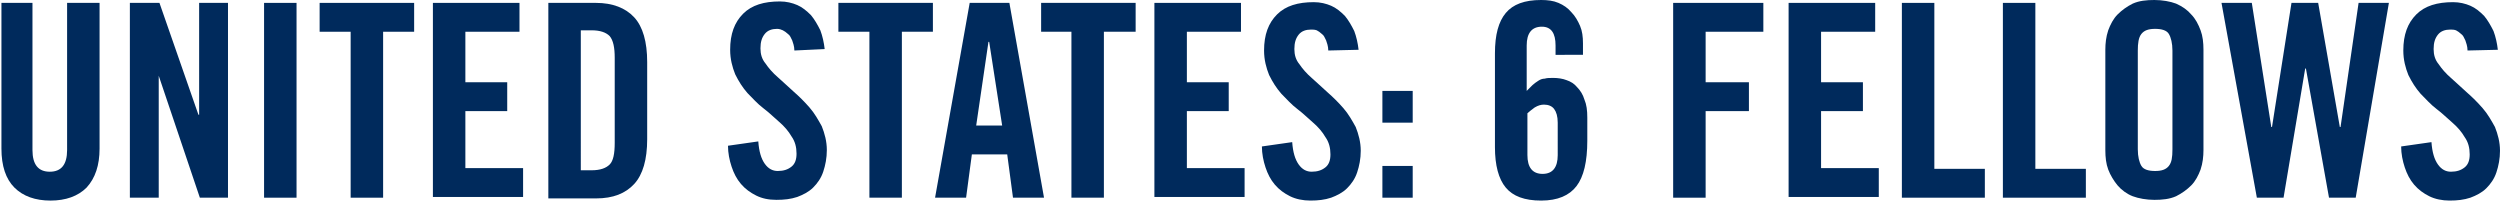 <?xml version="1.0" encoding="utf-8"?>
<!-- Generator: Adobe Illustrator 19.1.0, SVG Export Plug-In . SVG Version: 6.00 Build 0)  -->
<svg version="1.1" xmlns="http://www.w3.org/2000/svg" xmlns:xlink="http://www.w3.org/1999/xlink" x="0px" y="0px"
	 viewBox="0 0 346.5 27.8" style="enable-background:new 0 0 346.5 27.8;" xml:space="preserve">
<style type="text/css">
	.st0{fill:#002a5c;}
</style>
<g id="Layer_1">
	<g>
		<path class="st0" d="M0,0.4h4.5v20.4c0,2,0.8,3,2.4,3s2.4-1,2.4-3V0.4h4.5v20.2c0,2.3-0.6,4.1-1.8,5.4c-1.2,1.2-2.9,1.8-5,1.8
			s-3.8-0.6-5-1.8c-1.2-1.2-1.8-3-1.8-5.4V0.4z"/>
		<path class="st0" d="M18,27.4v-27h4.1l5.4,15.5h0.1V0.4h4v27h-3.9l-5.7-16.9H22v16.9H18z"/>
		<path class="st0" d="M36.6,27.4v-27h4.5v27H36.6z"/>
		<path class="st0" d="M48.6,4.4h-4.3v-4h13.1v4h-4.3v23h-4.5V4.4z"/>
		<path class="st0" d="M60,27.4v-27h12v4h-7.5v7h5.8v4h-5.8v7.9h8v4H60z"/>
		<path class="st0" d="M76,0.4h6.6c2.3,0,4.1,0.7,5.3,2c1.2,1.3,1.8,3.4,1.8,6.2v10.7c0,2.8-0.6,4.9-1.8,6.2c-1.2,1.3-2.9,2-5.3,2
			H76V0.4z M80.4,23.6H82c1.2,0,2-0.3,2.5-0.8c0.5-0.5,0.7-1.5,0.7-3V8c0-1.4-0.2-2.4-0.7-3C84,4.5,83.2,4.2,82,4.2h-1.5V23.6z"/>
		<path class="st0" d="M110.1,7c0-0.6-0.2-1.1-0.3-1.4c-0.2-0.4-0.3-0.7-0.6-0.9c-0.2-0.2-0.5-0.4-0.7-0.5S108,4,107.7,4
			c-0.7,0-1.3,0.2-1.7,0.7c-0.4,0.5-0.6,1.1-0.6,2c0,0.8,0.2,1.5,0.7,2.1c0.4,0.6,1,1.3,1.7,1.9c0.7,0.6,1.4,1.3,2.2,2
			c0.8,0.7,1.5,1.4,2.2,2.2s1.2,1.7,1.7,2.6c0.4,1,0.7,2.1,0.7,3.3c0,1.1-0.2,2.1-0.5,3c-0.3,0.9-0.8,1.6-1.4,2.2
			c-0.6,0.6-1.4,1-2.2,1.3c-0.9,0.3-1.8,0.4-2.9,0.4s-2-0.2-2.8-0.6c-0.8-0.4-1.5-0.9-2.1-1.6c-0.6-0.7-1-1.5-1.3-2.4
			c-0.3-0.9-0.5-1.9-0.5-2.9l4.2-0.6c0.1,1.4,0.4,2.4,0.9,3.1s1.1,1,1.8,1c0.8,0,1.4-0.2,1.9-0.6c0.5-0.4,0.7-1,0.7-1.8
			c0-0.9-0.2-1.7-0.7-2.4c-0.4-0.7-1-1.4-1.7-2c-0.7-0.6-1.4-1.3-2.2-1.9c-0.8-0.6-1.5-1.4-2.2-2.1c-0.7-0.8-1.2-1.6-1.7-2.6
			c-0.4-1-0.7-2.1-0.7-3.4c0-2.2,0.6-3.8,1.8-5c1.2-1.2,2.9-1.7,5.1-1.7c0.9,0,1.7,0.2,2.4,0.5s1.3,0.8,1.9,1.4
			c0.5,0.6,0.9,1.3,1.3,2.1c0.3,0.8,0.5,1.7,0.6,2.6L110.1,7z"/>
		<path class="st0" d="M120.5,4.4h-4.3v-4h13.1v4H125v23h-4.5V4.4z"/>
		<path class="st0" d="M133.9,27.4h-4.3l4.8-27h5.5l4.8,27h-4.3l-0.8-6h-4.9L133.9,27.4z M135.3,17.4h3.6l-1.8-11.6h-0.1L135.3,17.4
			z"/>
		<path class="st0" d="M148.6,4.4h-4.3v-4h13.1v4H153v23h-4.5V4.4z"/>
		<path class="st0" d="M160,27.4v-27h12v4h-7.5v7h5.8v4h-5.8v7.9h8v4H160z"/>
		<path class="st0" d="M184.1,7c0-0.6-0.2-1.1-0.3-1.4c-0.2-0.4-0.3-0.7-0.6-0.9c-0.2-0.2-0.5-0.4-0.7-0.5c-0.3-0.1-0.5-0.1-0.8-0.1
			c-0.7,0-1.3,0.2-1.7,0.7s-0.6,1.1-0.6,2c0,0.8,0.2,1.5,0.7,2.1c0.4,0.6,1,1.3,1.7,1.9s1.4,1.3,2.2,2c0.8,0.7,1.5,1.4,2.2,2.2
			s1.2,1.7,1.7,2.6c0.4,1,0.7,2.1,0.7,3.3c0,1.1-0.2,2.1-0.5,3c-0.3,0.9-0.8,1.6-1.4,2.2c-0.6,0.6-1.4,1-2.2,1.3
			c-0.9,0.3-1.8,0.4-2.9,0.4c-1,0-2-0.2-2.8-0.6c-0.8-0.4-1.5-0.9-2.1-1.6c-0.6-0.7-1-1.5-1.3-2.4c-0.3-0.9-0.5-1.9-0.5-2.9l4.2-0.6
			c0.1,1.4,0.4,2.4,0.9,3.1c0.5,0.7,1.1,1,1.8,1c0.8,0,1.4-0.2,1.9-0.6c0.5-0.4,0.7-1,0.7-1.8c0-0.9-0.2-1.7-0.7-2.4
			c-0.4-0.7-1-1.4-1.7-2c-0.7-0.6-1.4-1.3-2.2-1.9c-0.8-0.6-1.5-1.4-2.2-2.1c-0.7-0.8-1.2-1.6-1.7-2.6c-0.4-1-0.7-2.1-0.7-3.4
			c0-2.2,0.6-3.8,1.8-5c1.2-1.2,2.9-1.7,5.1-1.7c0.9,0,1.7,0.2,2.4,0.5c0.7,0.3,1.3,0.8,1.9,1.4c0.5,0.6,0.9,1.3,1.3,2.1
			c0.3,0.8,0.5,1.7,0.6,2.6L184.1,7z"/>
		<path class="st0" d="M191.6,17v-4.4h4.2V17H191.6z M191.6,27.4V23h4.2v4.4H191.6z"/>
		<path class="st0" d="M215.6,7.6V6.3c0-1.7-0.6-2.6-1.9-2.6c-1.4,0-2.1,0.9-2.1,2.6v6.3c0.3-0.3,0.6-0.6,0.8-0.8s0.5-0.4,0.8-0.6
			c0.3-0.2,0.6-0.3,0.9-0.3c0.3-0.1,0.7-0.1,1.2-0.1c0.6,0,1.3,0.1,1.8,0.3c0.6,0.2,1.1,0.5,1.5,1c0.4,0.4,0.8,1,1,1.7
			c0.3,0.7,0.4,1.5,0.4,2.5v3.2c0,2.9-0.5,5-1.5,6.3c-1,1.3-2.6,2-4.9,2c-2.3,0-3.9-0.6-4.9-1.8c-1-1.2-1.5-3.1-1.5-5.6v-13
			c0-2.6,0.5-4.4,1.5-5.6c1-1.2,2.6-1.8,4.9-1.8c0.9,0,1.7,0.1,2.4,0.4c0.7,0.3,1.3,0.7,1.8,1.3c0.5,0.5,0.9,1.2,1.2,1.9
			c0.3,0.7,0.4,1.5,0.4,2.4v1.6H215.6z M211.7,21.5c0,1.7,0.7,2.6,2.1,2.6c1.4,0,2.1-0.9,2.1-2.6V17c0-0.9-0.2-1.5-0.5-1.9
			c-0.3-0.4-0.8-0.6-1.4-0.6c-0.4,0-0.8,0.1-1.3,0.4c-0.4,0.3-0.8,0.6-1,0.8V21.5z"/>
		<path class="st0" d="M231.9,27.4v-27h12.5v4h-8v7h6v4h-6v12H231.9z"/>
		<path class="st0" d="M247.9,27.4v-27h12v4h-7.5v7h5.8v4h-5.8v7.9h8v4H247.9z"/>
		<path class="st0" d="M263.6,27.4v-27h4.5v23h7v4H263.6z"/>
		<path class="st0" d="M277.6,27.4v-27h4.5v23h7v4H277.6z"/>
		<path class="st0" d="M291.8,6.9c0-0.9,0.1-1.8,0.4-2.7c0.3-0.8,0.7-1.6,1.3-2.2c0.6-0.6,1.3-1.1,2.1-1.5c0.9-0.4,1.9-0.5,3-0.5
			s2.2,0.2,3,0.5c0.9,0.4,1.6,0.9,2.1,1.5c0.6,0.6,1,1.4,1.3,2.2c0.3,0.8,0.4,1.7,0.4,2.7v13.9c0,0.9-0.1,1.8-0.4,2.7
			c-0.3,0.8-0.7,1.6-1.3,2.2c-0.6,0.6-1.3,1.1-2.1,1.5c-0.9,0.4-1.9,0.5-3,0.5s-2.2-0.2-3-0.5s-1.6-0.9-2.1-1.5s-1-1.4-1.3-2.2
			c-0.3-0.8-0.4-1.7-0.4-2.7V6.9z M296.3,20.7c0,1,0.2,1.8,0.5,2.3s1,0.7,1.9,0.7s1.5-0.2,1.9-0.7s0.5-1.2,0.5-2.3V7
			c0-1-0.2-1.8-0.5-2.3s-1-0.7-1.9-0.7s-1.5,0.2-1.9,0.7S296.3,6,296.3,7V20.7z"/>
		<path class="st0" d="M317.6,0.4h3.7l3,17.2h0.1l2.5-17.2h4.2l-4.6,27h-3.7l-3.2-17.9h-0.1l-3,17.9h-3.7l-4.9-27h4.2l2.7,17.2h0.1
			L317.6,0.4z"/>
		<path class="st0" d="M342,7c0-0.6-0.2-1.1-0.3-1.4c-0.2-0.4-0.3-0.7-0.6-0.9c-0.2-0.2-0.5-0.4-0.7-0.5c-0.3-0.1-0.5-0.1-0.8-0.1
			c-0.7,0-1.3,0.2-1.7,0.7s-0.6,1.1-0.6,2c0,0.8,0.2,1.5,0.7,2.1c0.4,0.6,1,1.3,1.7,1.9s1.4,1.3,2.2,2c0.8,0.7,1.5,1.4,2.2,2.2
			s1.2,1.7,1.7,2.6c0.4,1,0.7,2.1,0.7,3.3c0,1.1-0.2,2.1-0.5,3c-0.3,0.9-0.8,1.6-1.4,2.2c-0.6,0.6-1.4,1-2.2,1.3
			c-0.9,0.3-1.8,0.4-2.9,0.4c-1,0-2-0.2-2.8-0.6c-0.8-0.4-1.5-0.9-2.1-1.6c-0.6-0.7-1-1.5-1.3-2.4c-0.3-0.9-0.5-1.9-0.5-2.9l4.2-0.6
			c0.1,1.4,0.4,2.4,0.9,3.1c0.5,0.7,1.1,1,1.8,1c0.8,0,1.4-0.2,1.9-0.6c0.5-0.4,0.7-1,0.7-1.8c0-0.9-0.2-1.7-0.7-2.4
			c-0.4-0.7-1-1.4-1.7-2c-0.7-0.6-1.4-1.3-2.2-1.9c-0.8-0.6-1.5-1.4-2.2-2.1c-0.7-0.8-1.2-1.6-1.7-2.6c-0.4-1-0.7-2.1-0.7-3.4
			c0-2.2,0.6-3.8,1.8-5c1.2-1.2,2.9-1.7,5.1-1.7c0.9,0,1.7,0.2,2.4,0.5c0.7,0.3,1.3,0.8,1.9,1.4c0.5,0.6,0.9,1.3,1.3,2.1
			c0.3,0.8,0.5,1.7,0.6,2.6L342,7z"/>
	</g>
</g>
<g id="Layer_2">
</g>
</svg>
